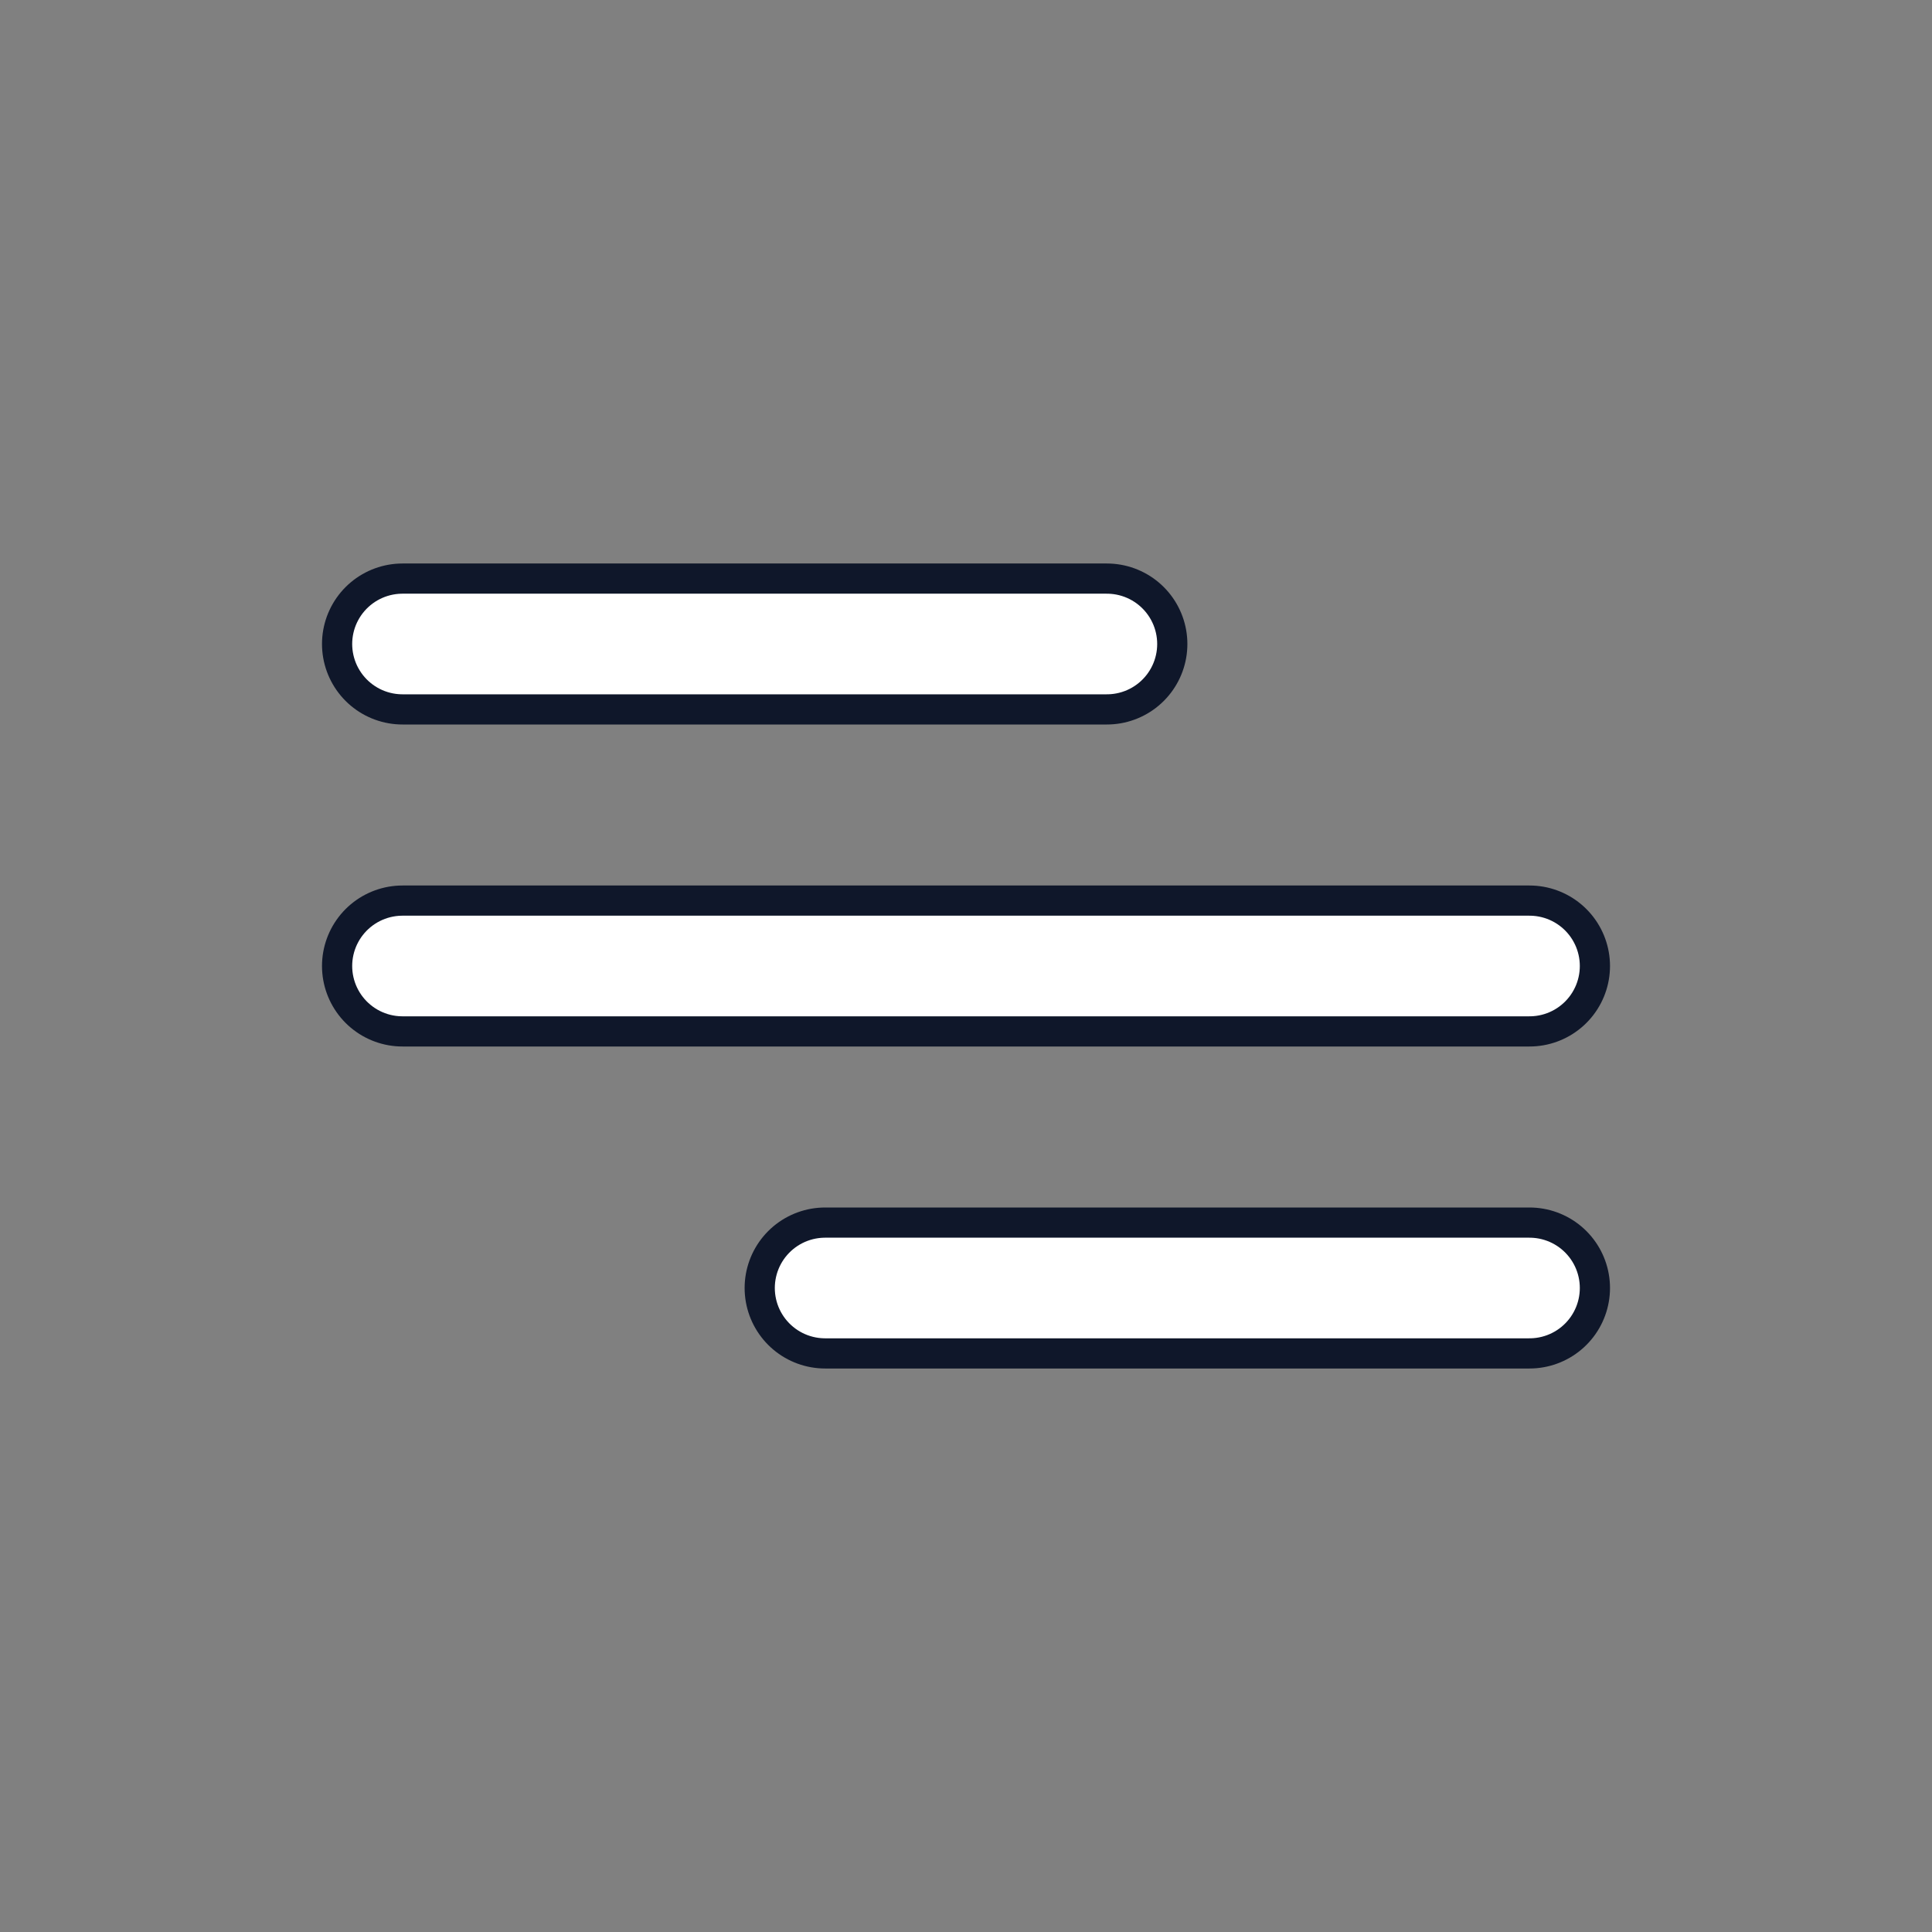 <?xml version="1.0" encoding="utf-8"?>
<svg width="800px" height="800px" viewBox="0 0 24 24" fill="none" xmlns="http://www.w3.org/2000/svg">
  <rect x="0" y="0" width="24" height="24" fill="#808080" stroke="none"/>
  <!-- Bottom paths: THICK border (dark color) -->
  <path d="M5 8H13.75" stroke="#0f172a" stroke-width="2" stroke-linecap="round" stroke-linejoin="round"/>
  <path d="M5 12H19" stroke="#0f172a" stroke-width="2" stroke-linecap="round" stroke-linejoin="round"/>
  <path d="M10.25 16H19" stroke="#0f172a" stroke-width="2" stroke-linecap="round" stroke-linejoin="round"/>

  <!-- Top paths: THIN stroke (main color) -->
  <path d="M5 8H13.75" stroke="white" stroke-width="1.25" stroke-linecap="round" stroke-linejoin="round"/>
  <path d="M5 12H19" stroke="white" stroke-width="1.25" stroke-linecap="round" stroke-linejoin="round"/>
  <path d="M10.25 16H19" stroke="white" stroke-width="1.25" stroke-linecap="round" stroke-linejoin="round"/>
</svg>
